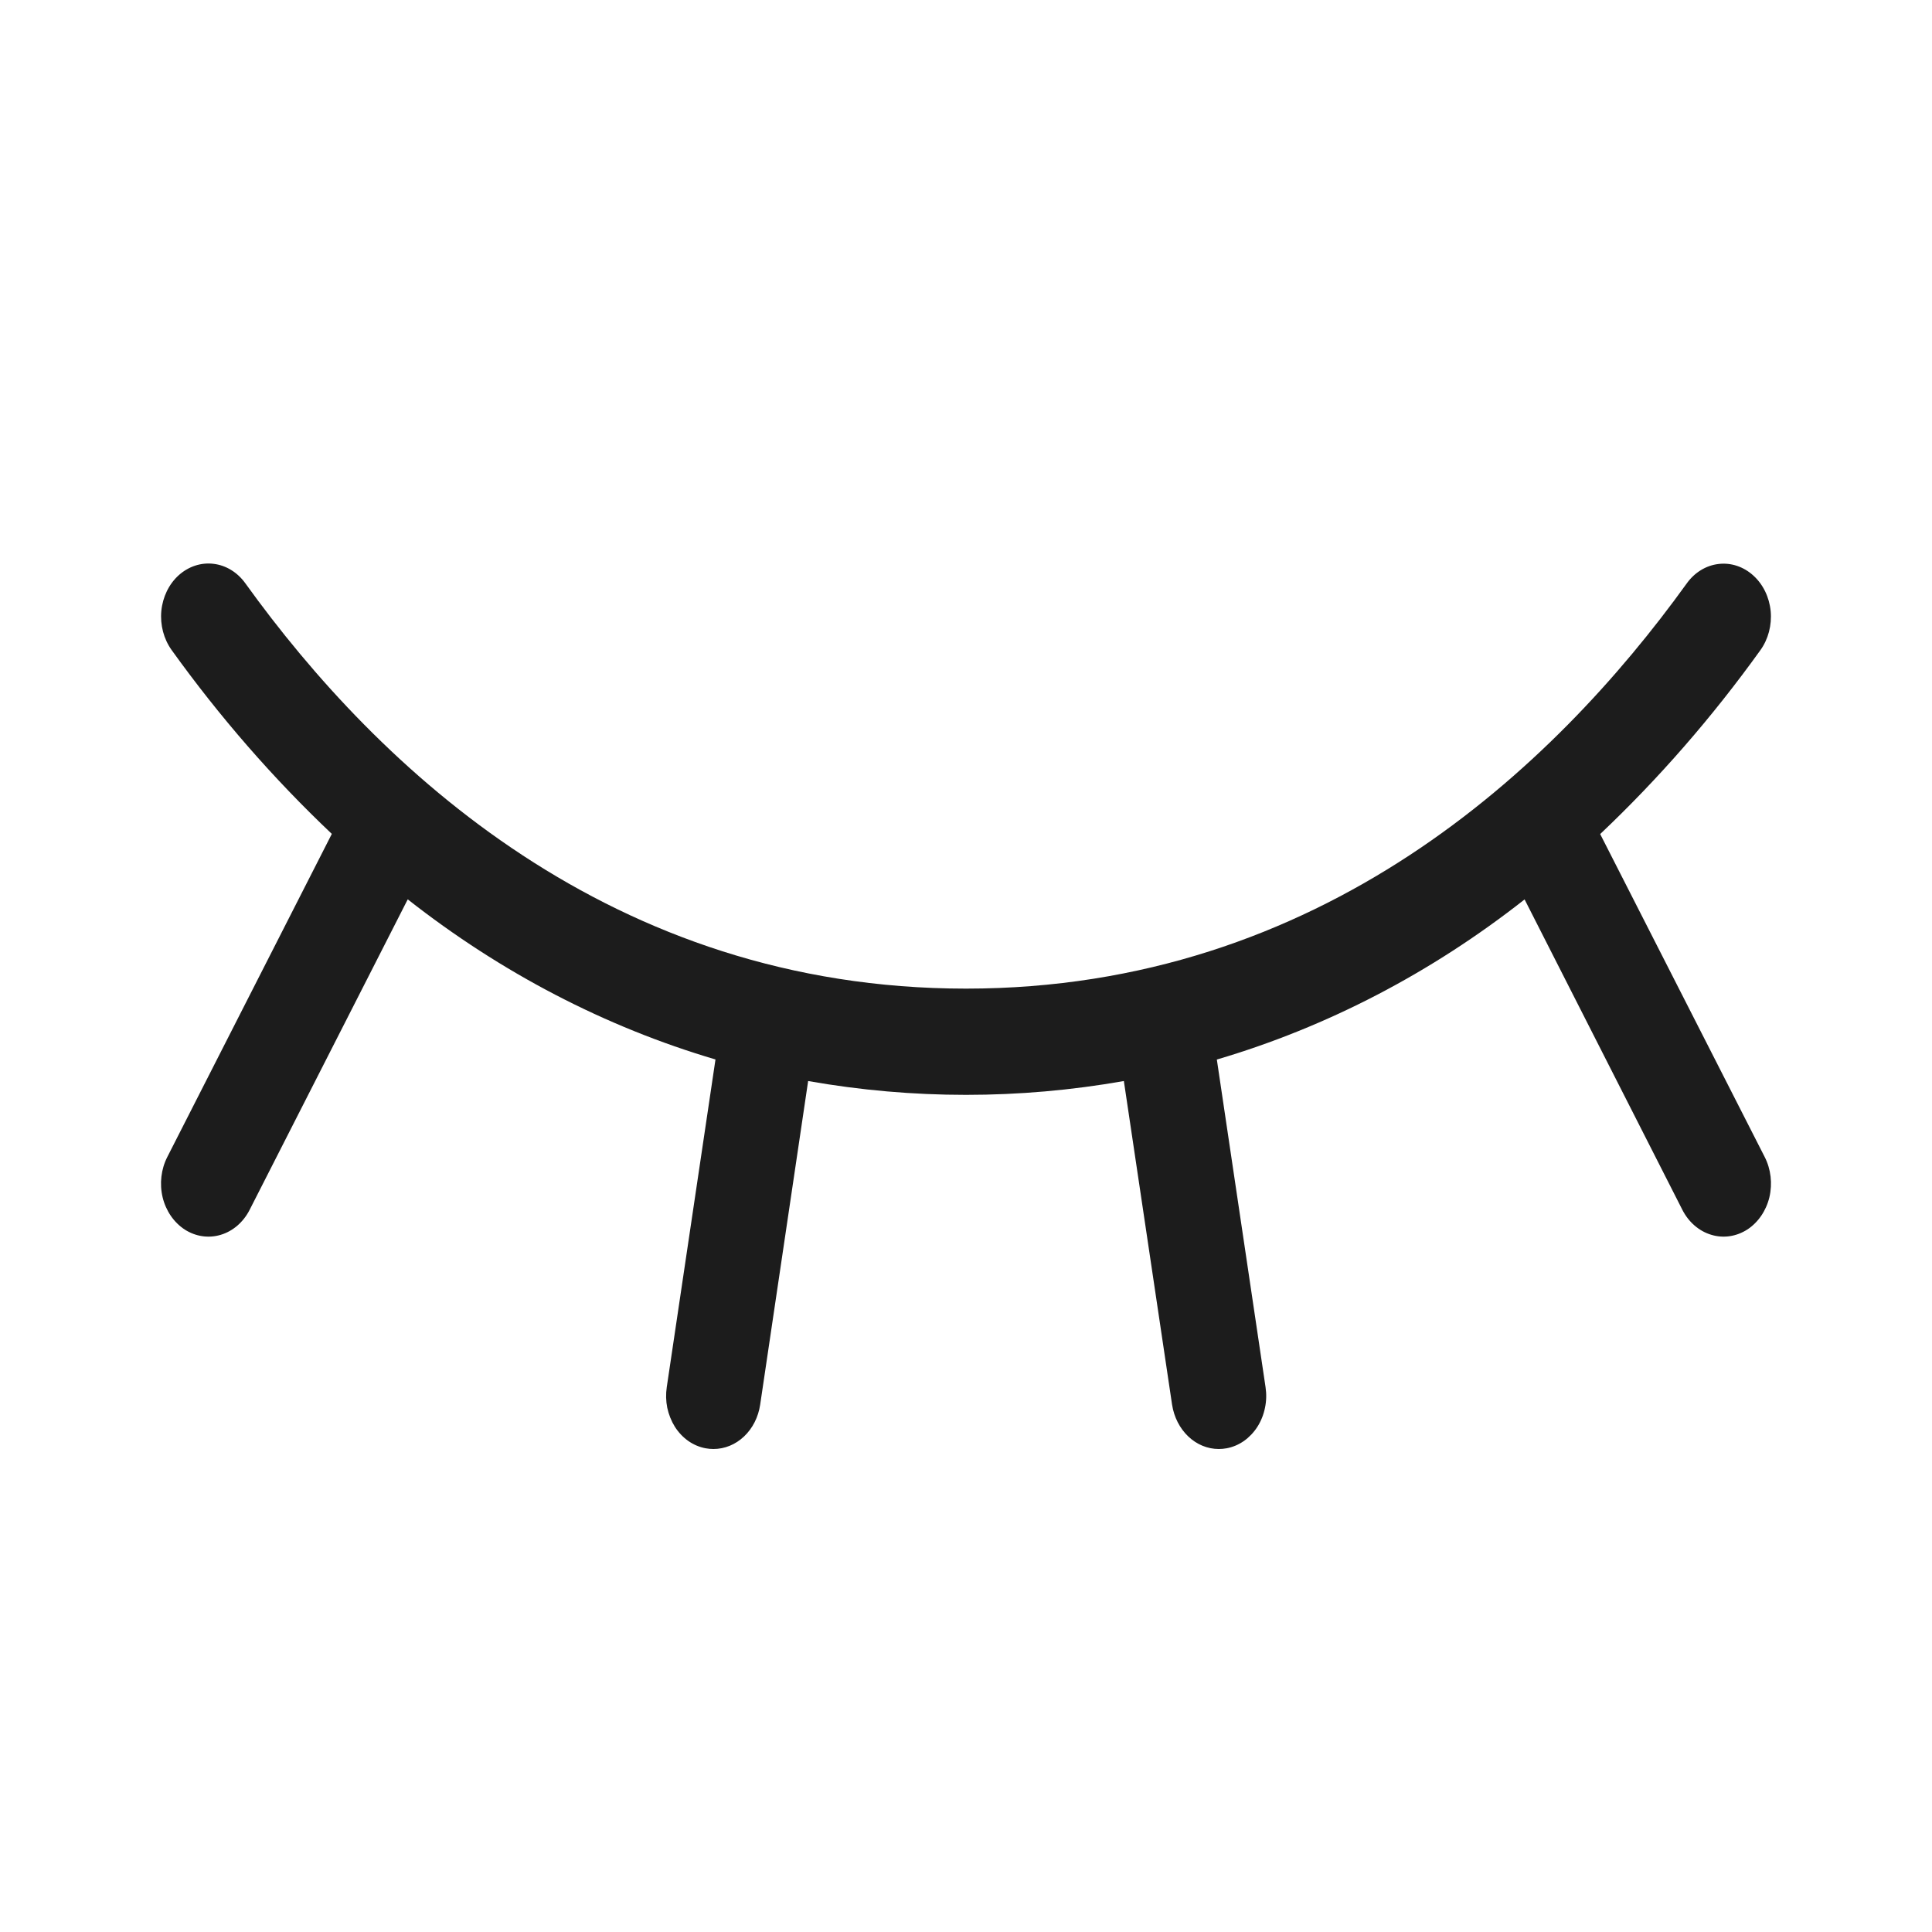 <svg width="24" height="24" viewBox="0 0 24 24" fill="none" xmlns="http://www.w3.org/2000/svg">
<path d="M21.921 14.371C21.999 14.523 22.02 14.703 21.98 14.873C21.939 15.042 21.84 15.186 21.705 15.274C21.569 15.361 21.408 15.385 21.258 15.339C21.107 15.294 20.978 15.183 20.9 15.031L18.939 11.173C17.78 12.085 16.486 12.758 15.116 13.162L15.721 17.231C15.734 17.317 15.732 17.404 15.714 17.489C15.697 17.573 15.665 17.653 15.62 17.724C15.575 17.794 15.518 17.854 15.453 17.9C15.387 17.946 15.314 17.977 15.238 17.991C15.205 17.997 15.173 18 15.14 18C15.001 18 14.867 17.945 14.761 17.844C14.655 17.743 14.584 17.604 14.56 17.45L13.961 13.429C12.662 13.658 11.338 13.658 10.039 13.429L9.443 17.45C9.42 17.604 9.349 17.744 9.243 17.844C9.137 17.945 9.002 18 8.863 18C8.83 18 8.798 17.997 8.765 17.991C8.689 17.977 8.616 17.946 8.55 17.9C8.485 17.854 8.428 17.794 8.383 17.723C8.339 17.652 8.307 17.572 8.289 17.488C8.272 17.403 8.27 17.316 8.283 17.23L8.888 13.161C7.518 12.757 6.224 12.083 5.065 11.172L3.1 15.031C3.022 15.183 2.893 15.294 2.743 15.339C2.592 15.385 2.431 15.361 2.295 15.274C2.16 15.186 2.061 15.042 2.02 14.873C1.98 14.703 2.001 14.523 2.079 14.371L4.122 10.359C3.395 9.671 2.729 8.906 2.132 8.075C2.034 7.938 1.988 7.764 2.004 7.59C2.021 7.416 2.098 7.256 2.22 7.146C2.341 7.037 2.497 6.985 2.652 7.004C2.807 7.022 2.949 7.109 3.047 7.245C4.701 9.544 7.596 12.281 12 12.281C16.404 12.281 19.299 9.544 20.953 7.248C21.051 7.111 21.193 7.024 21.348 7.006C21.503 6.987 21.659 7.039 21.78 7.149C21.902 7.259 21.979 7.418 21.996 7.592C22.012 7.766 21.966 7.941 21.868 8.077C21.271 8.908 20.605 9.673 19.878 10.361L21.921 14.371Z" fill="#1C1C1C"/>
</svg>
